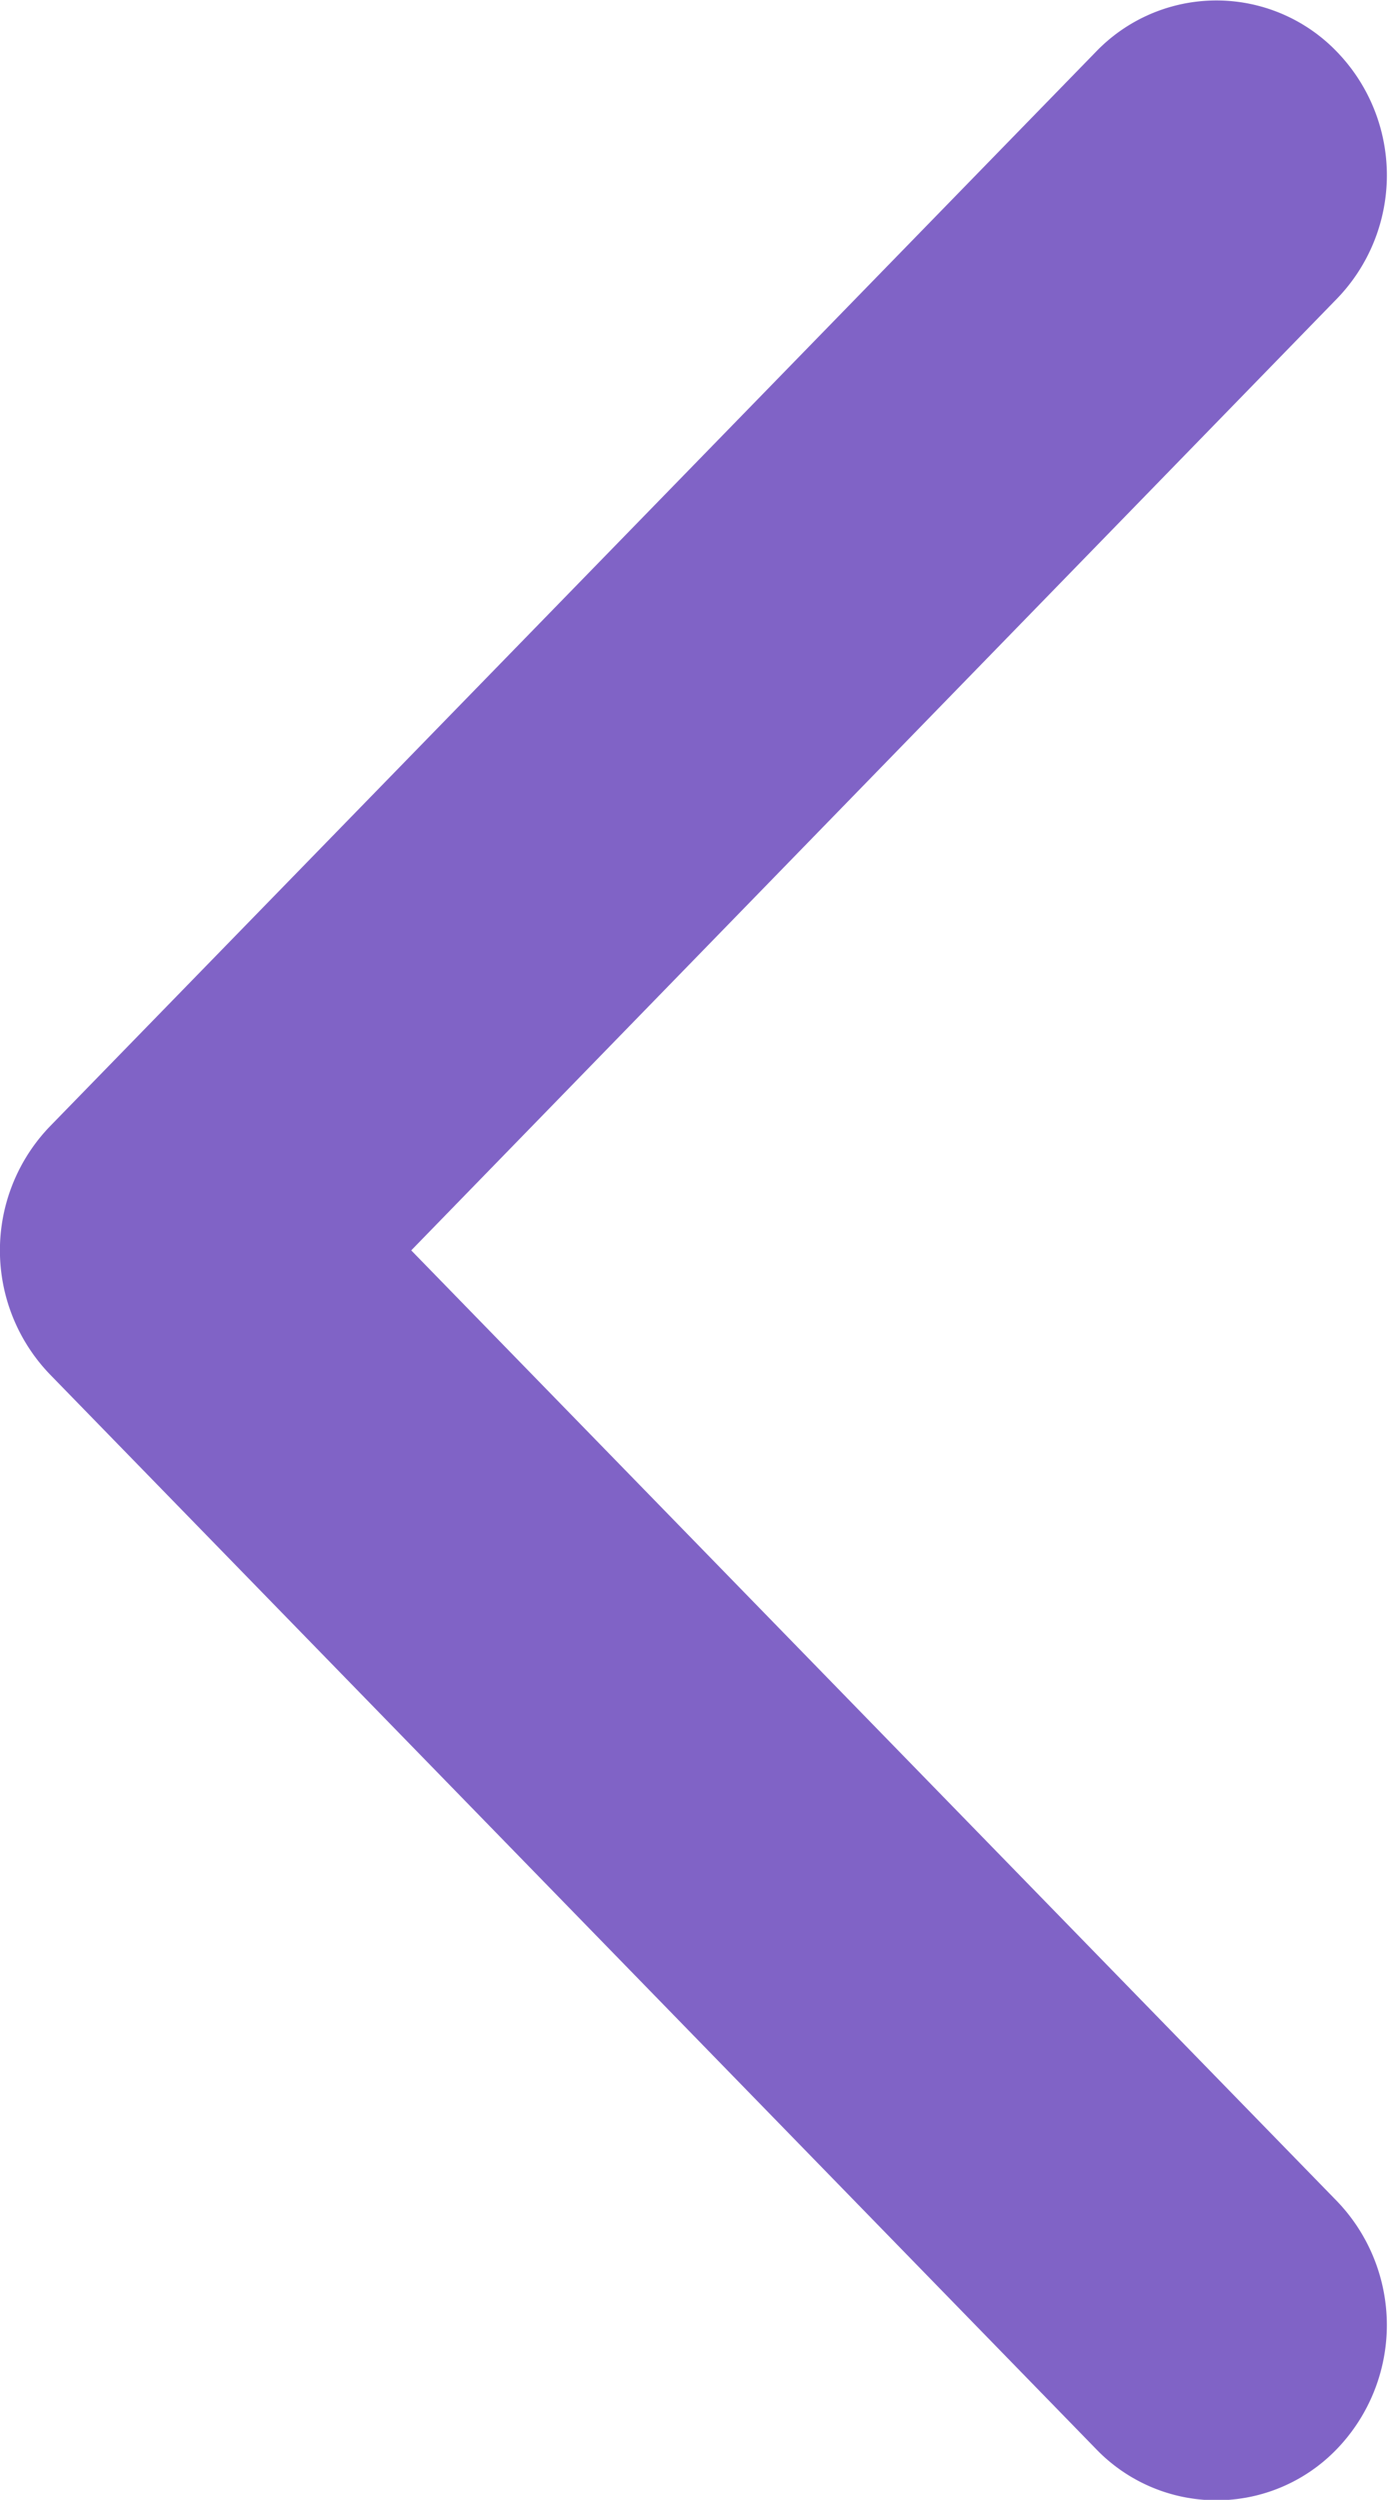 <svg xmlns="http://www.w3.org/2000/svg" width="15.031" height="27.03" viewBox="0 0 15.031 27.03">
  <defs>
    <style>
      .cls-1 {
        fill: #8063c6;
        fill-rule: evenodd;
      }
    </style>
  </defs>
  <path id="Arrow_hover" data-name="Arrow hover" class="cls-1" d="M421.539,2455.83l11.313,11.62a1.806,1.806,0,0,0,2.605,0,1.933,1.933,0,0,0,0-2.68l-10.01-10.28,10.01-10.29a1.92,1.92,0,0,0,0-2.67,1.807,1.807,0,0,0-2.606,0l-11.312,11.62A1.933,1.933,0,0,0,421.539,2455.83Z" transform="translate(-421 -2440.97)"/>
</svg>
